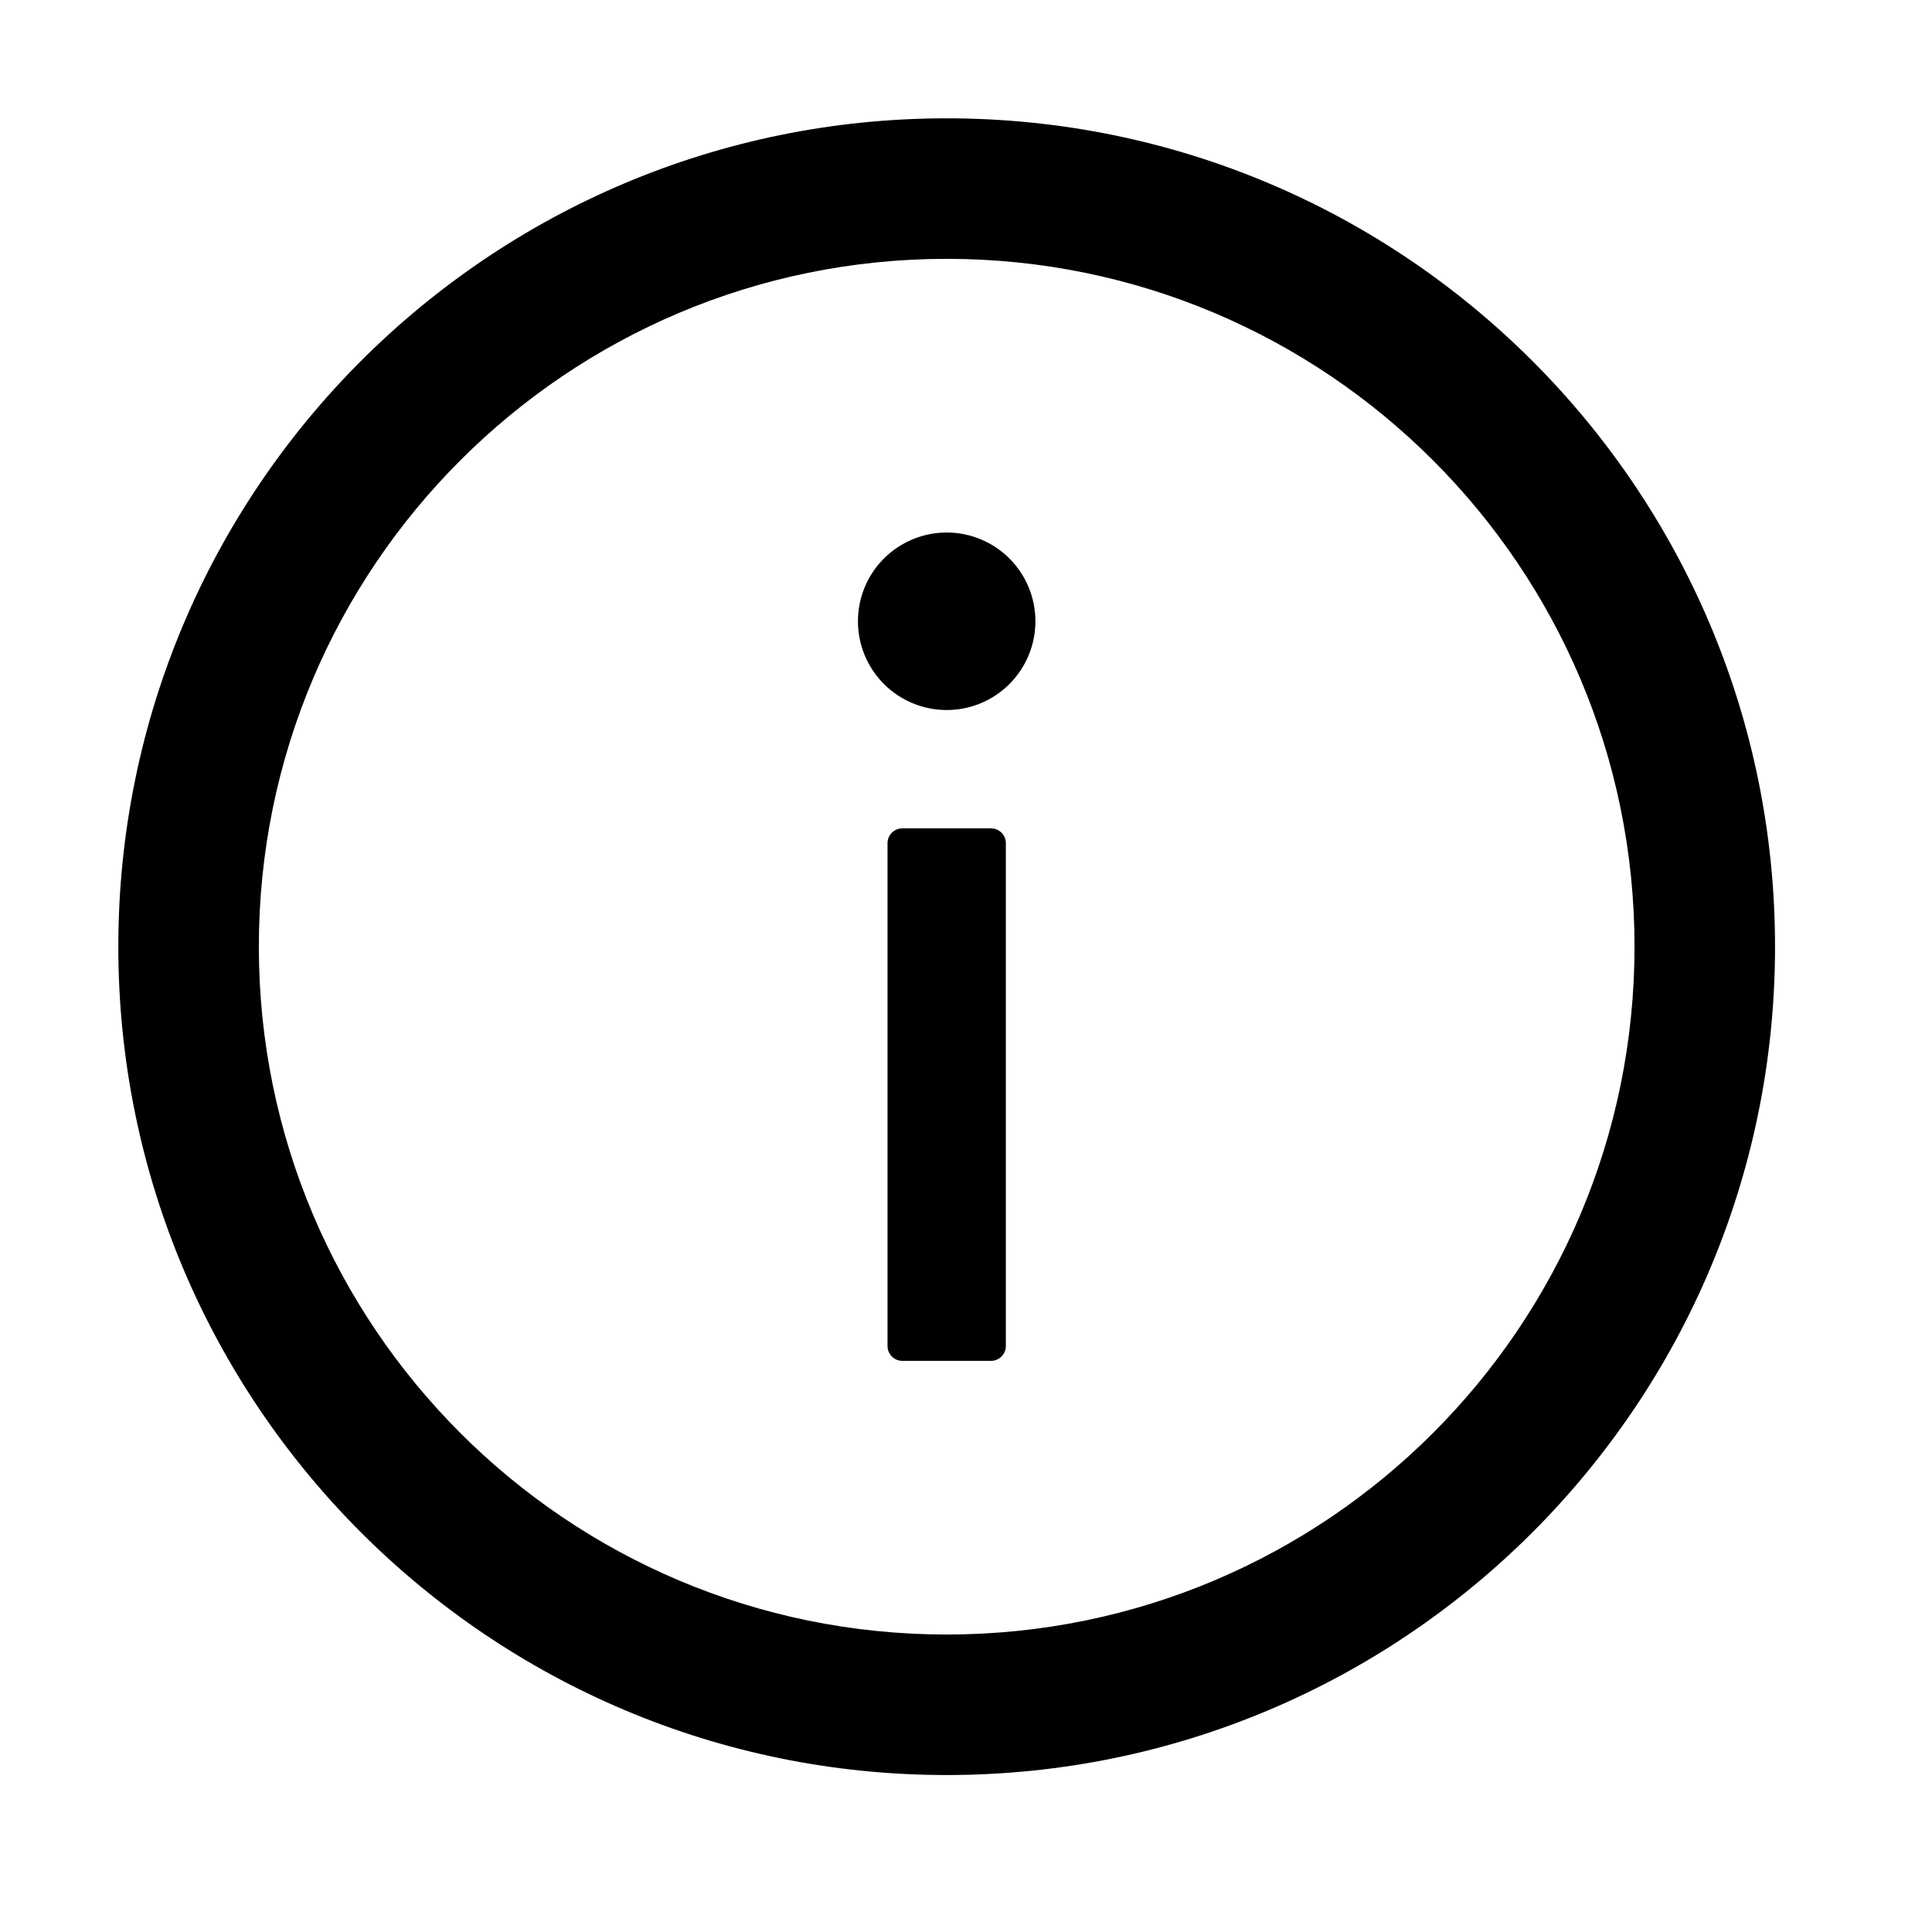 <svg width="45" height="45" viewBox="0 0 45 45" fill="none" xmlns="http://www.w3.org/2000/svg">
<path d="M22.05 2.756C11.396 2.756 2.756 11.395 2.756 22.05C2.756 32.705 11.396 41.344 22.05 41.344C32.705 41.344 41.344 32.705 41.344 22.05C41.344 11.395 32.705 2.756 22.05 2.756ZM22.05 38.071C13.204 38.071 6.029 30.896 6.029 22.05C6.029 13.204 13.204 6.029 22.05 6.029C30.896 6.029 38.071 13.204 38.071 22.05C38.071 30.896 30.896 38.071 22.05 38.071Z" fill="black"/>
<path d="M19.983 14.47C19.983 15.019 20.201 15.544 20.588 15.932C20.976 16.32 21.502 16.538 22.05 16.538C22.598 16.538 23.124 16.32 23.512 15.932C23.899 15.544 24.117 15.019 24.117 14.47C24.117 13.922 23.899 13.396 23.512 13.009C23.124 12.621 22.598 12.403 22.05 12.403C21.502 12.403 20.976 12.621 20.588 13.009C20.201 13.396 19.983 13.922 19.983 14.47ZM23.084 19.294H21.017C20.827 19.294 20.672 19.449 20.672 19.638V31.352C20.672 31.542 20.827 31.697 21.017 31.697H23.084C23.273 31.697 23.428 31.542 23.428 31.352V19.638C23.428 19.449 23.273 19.294 23.084 19.294Z" fill="black"/>
</svg>
